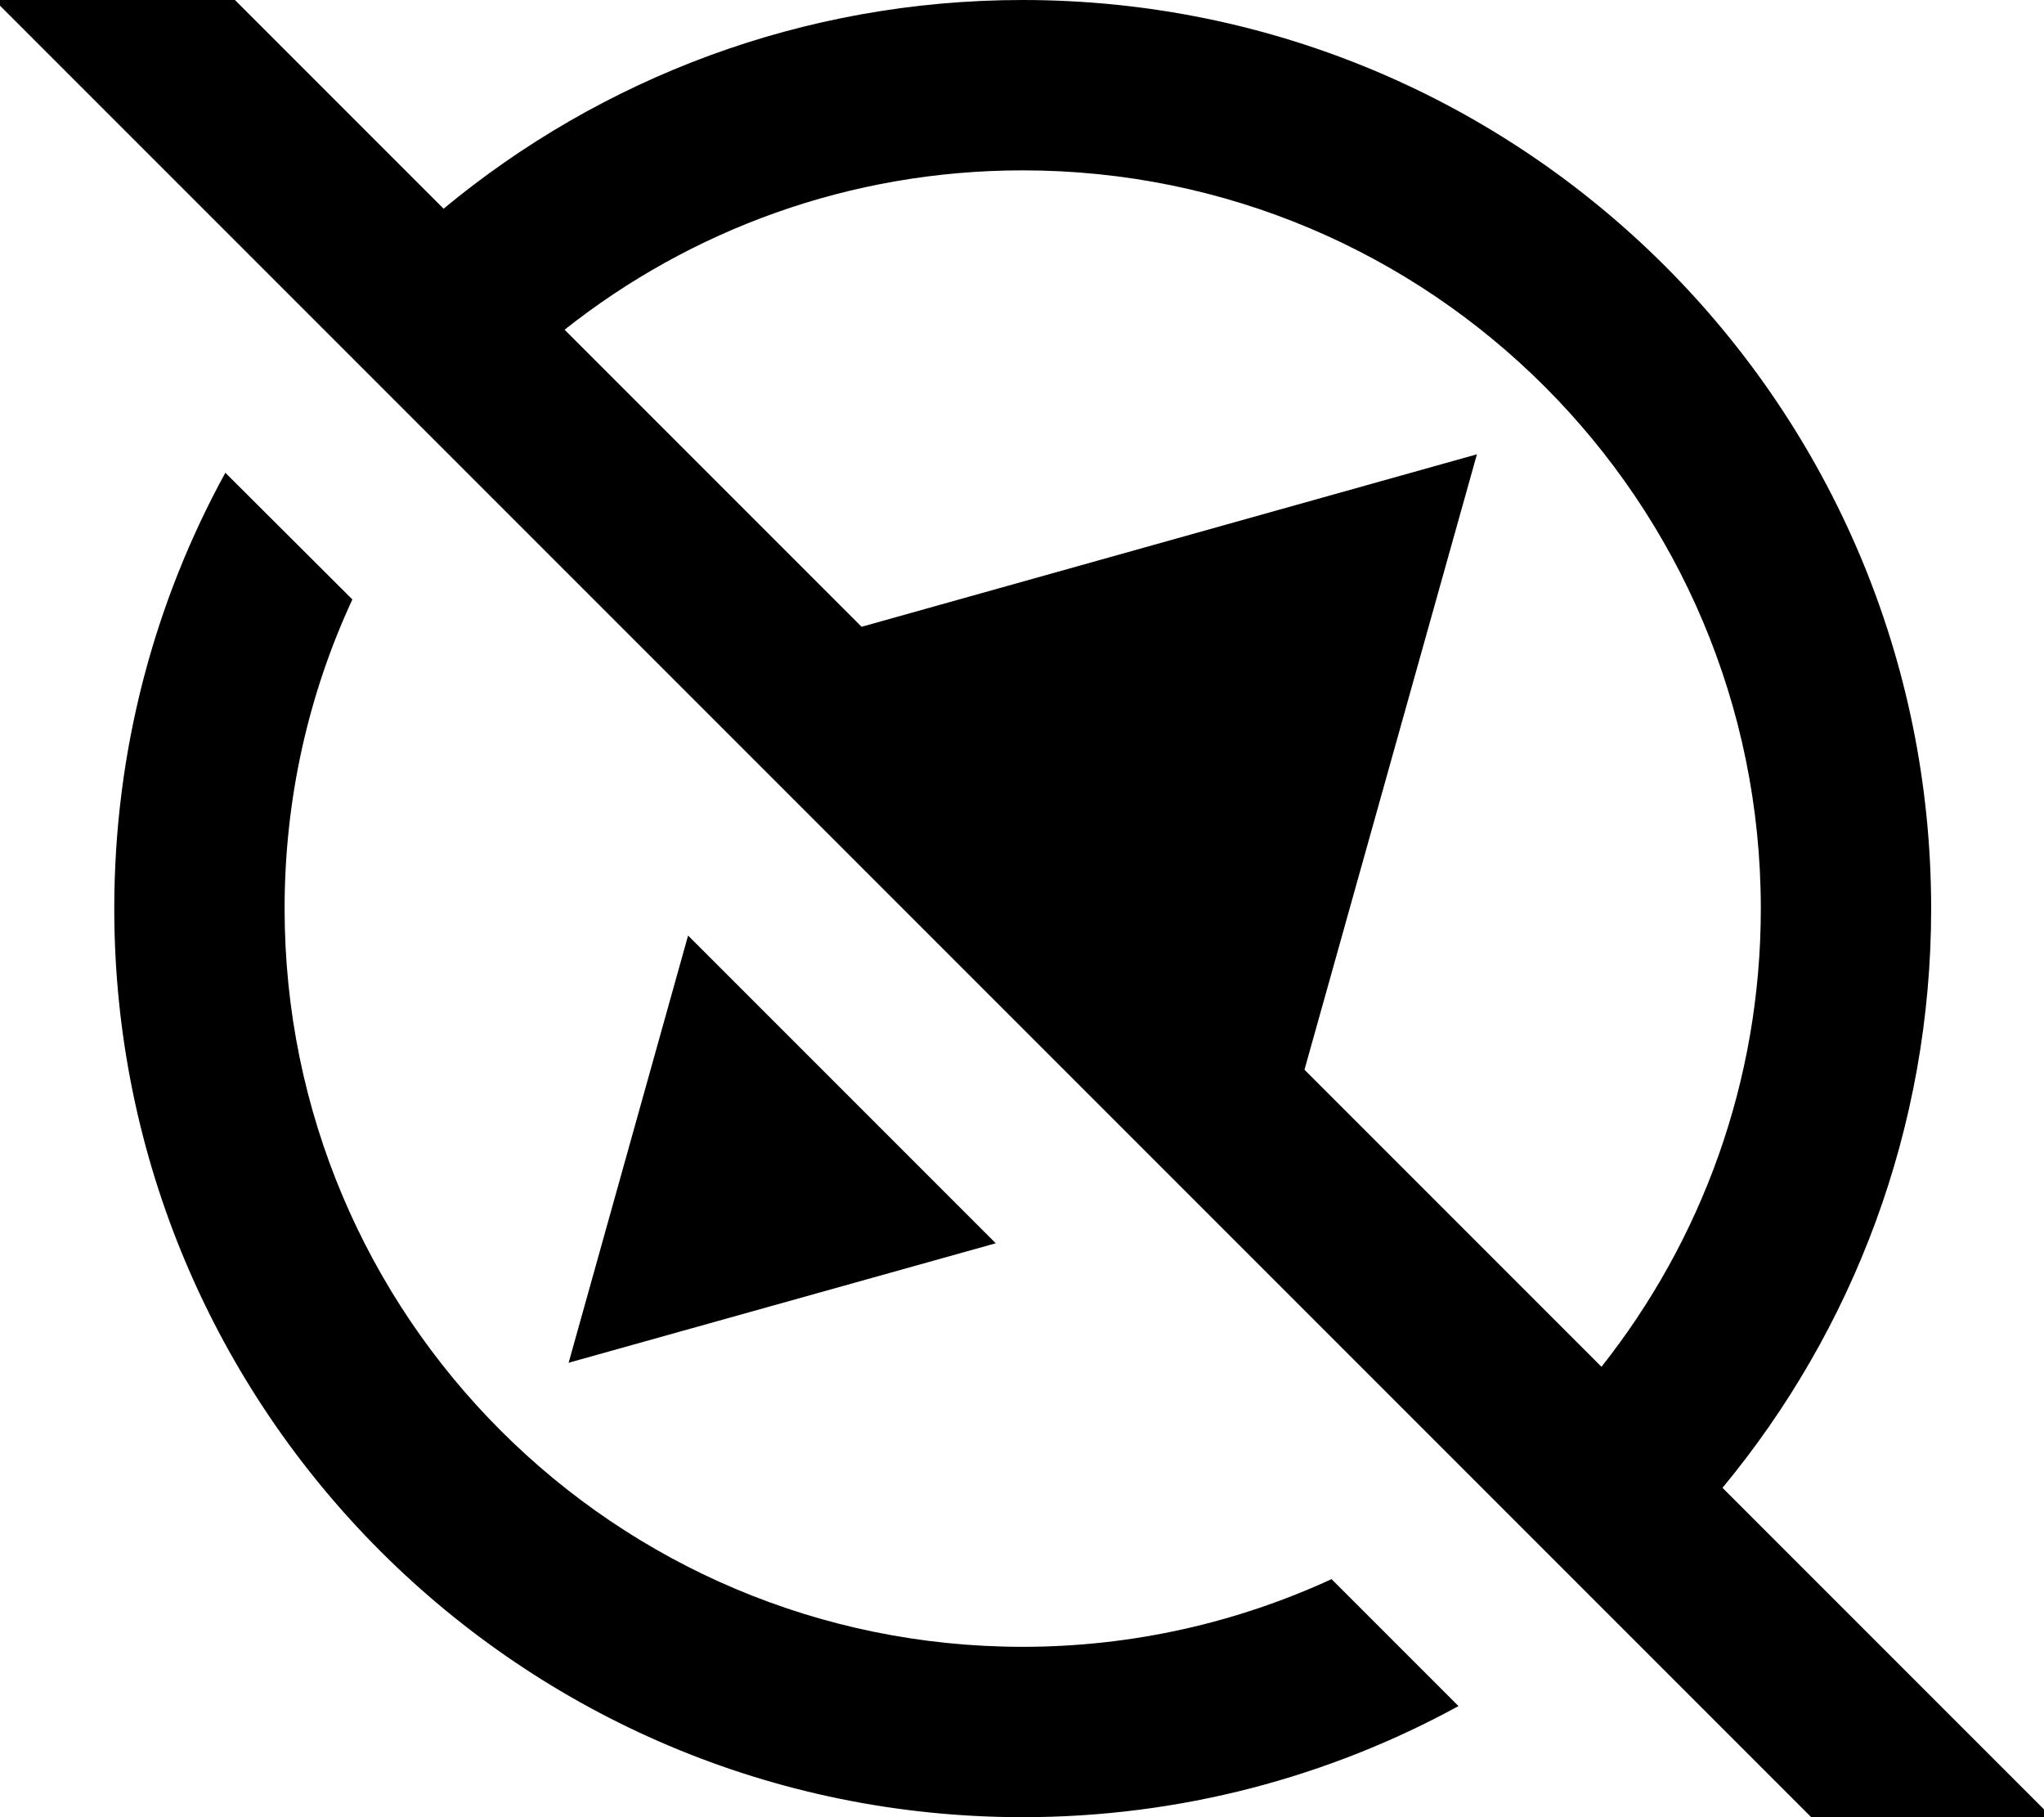 <svg xmlns="http://www.w3.org/2000/svg" viewBox="0 0 576 512"><!--! Font Awesome Pro 7.0.1 by @fontawesome - https://fontawesome.com License - https://fontawesome.com/license (Commercial License) Copyright 2025 Fonticons, Inc. --><path fill="currentColor" d="M49.3-16.9l-17-17-33.9 33.9 17 17 512 512 17 17 33.9-33.9c-1.5-1.5-32.5-32.5-92.9-92.9 36.7-44.3 58.8-101.2 58.8-163.2 0-141.4-114.6-256-256-256-62 0-118.9 22.1-163.2 58.8L49.3-16.9zM159.1 92.9c35.5-28.1 80.3-44.9 129.1-44.9 114.9 0 208 93.1 208 208 0 48.8-16.8 93.6-44.9 129.1l-83.7-83.7 48.6-173.4-173.4 48.6-83.7-83.7zm216.2 352c-26.5 12.2-56 19.1-87.1 19.1-114.9 0-208-93.1-208-208 0-31.1 6.8-60.6 19.1-87.1L63.5 133.2c-20 36.5-31.3 78.3-31.3 122.8 0 141.4 114.6 256 256 256 44.5 0 86.4-11.4 122.8-31.3l-35.7-35.7zM160.1 384l120.5-33.7-86.7-86.7-33.7 120.5z"/></svg>